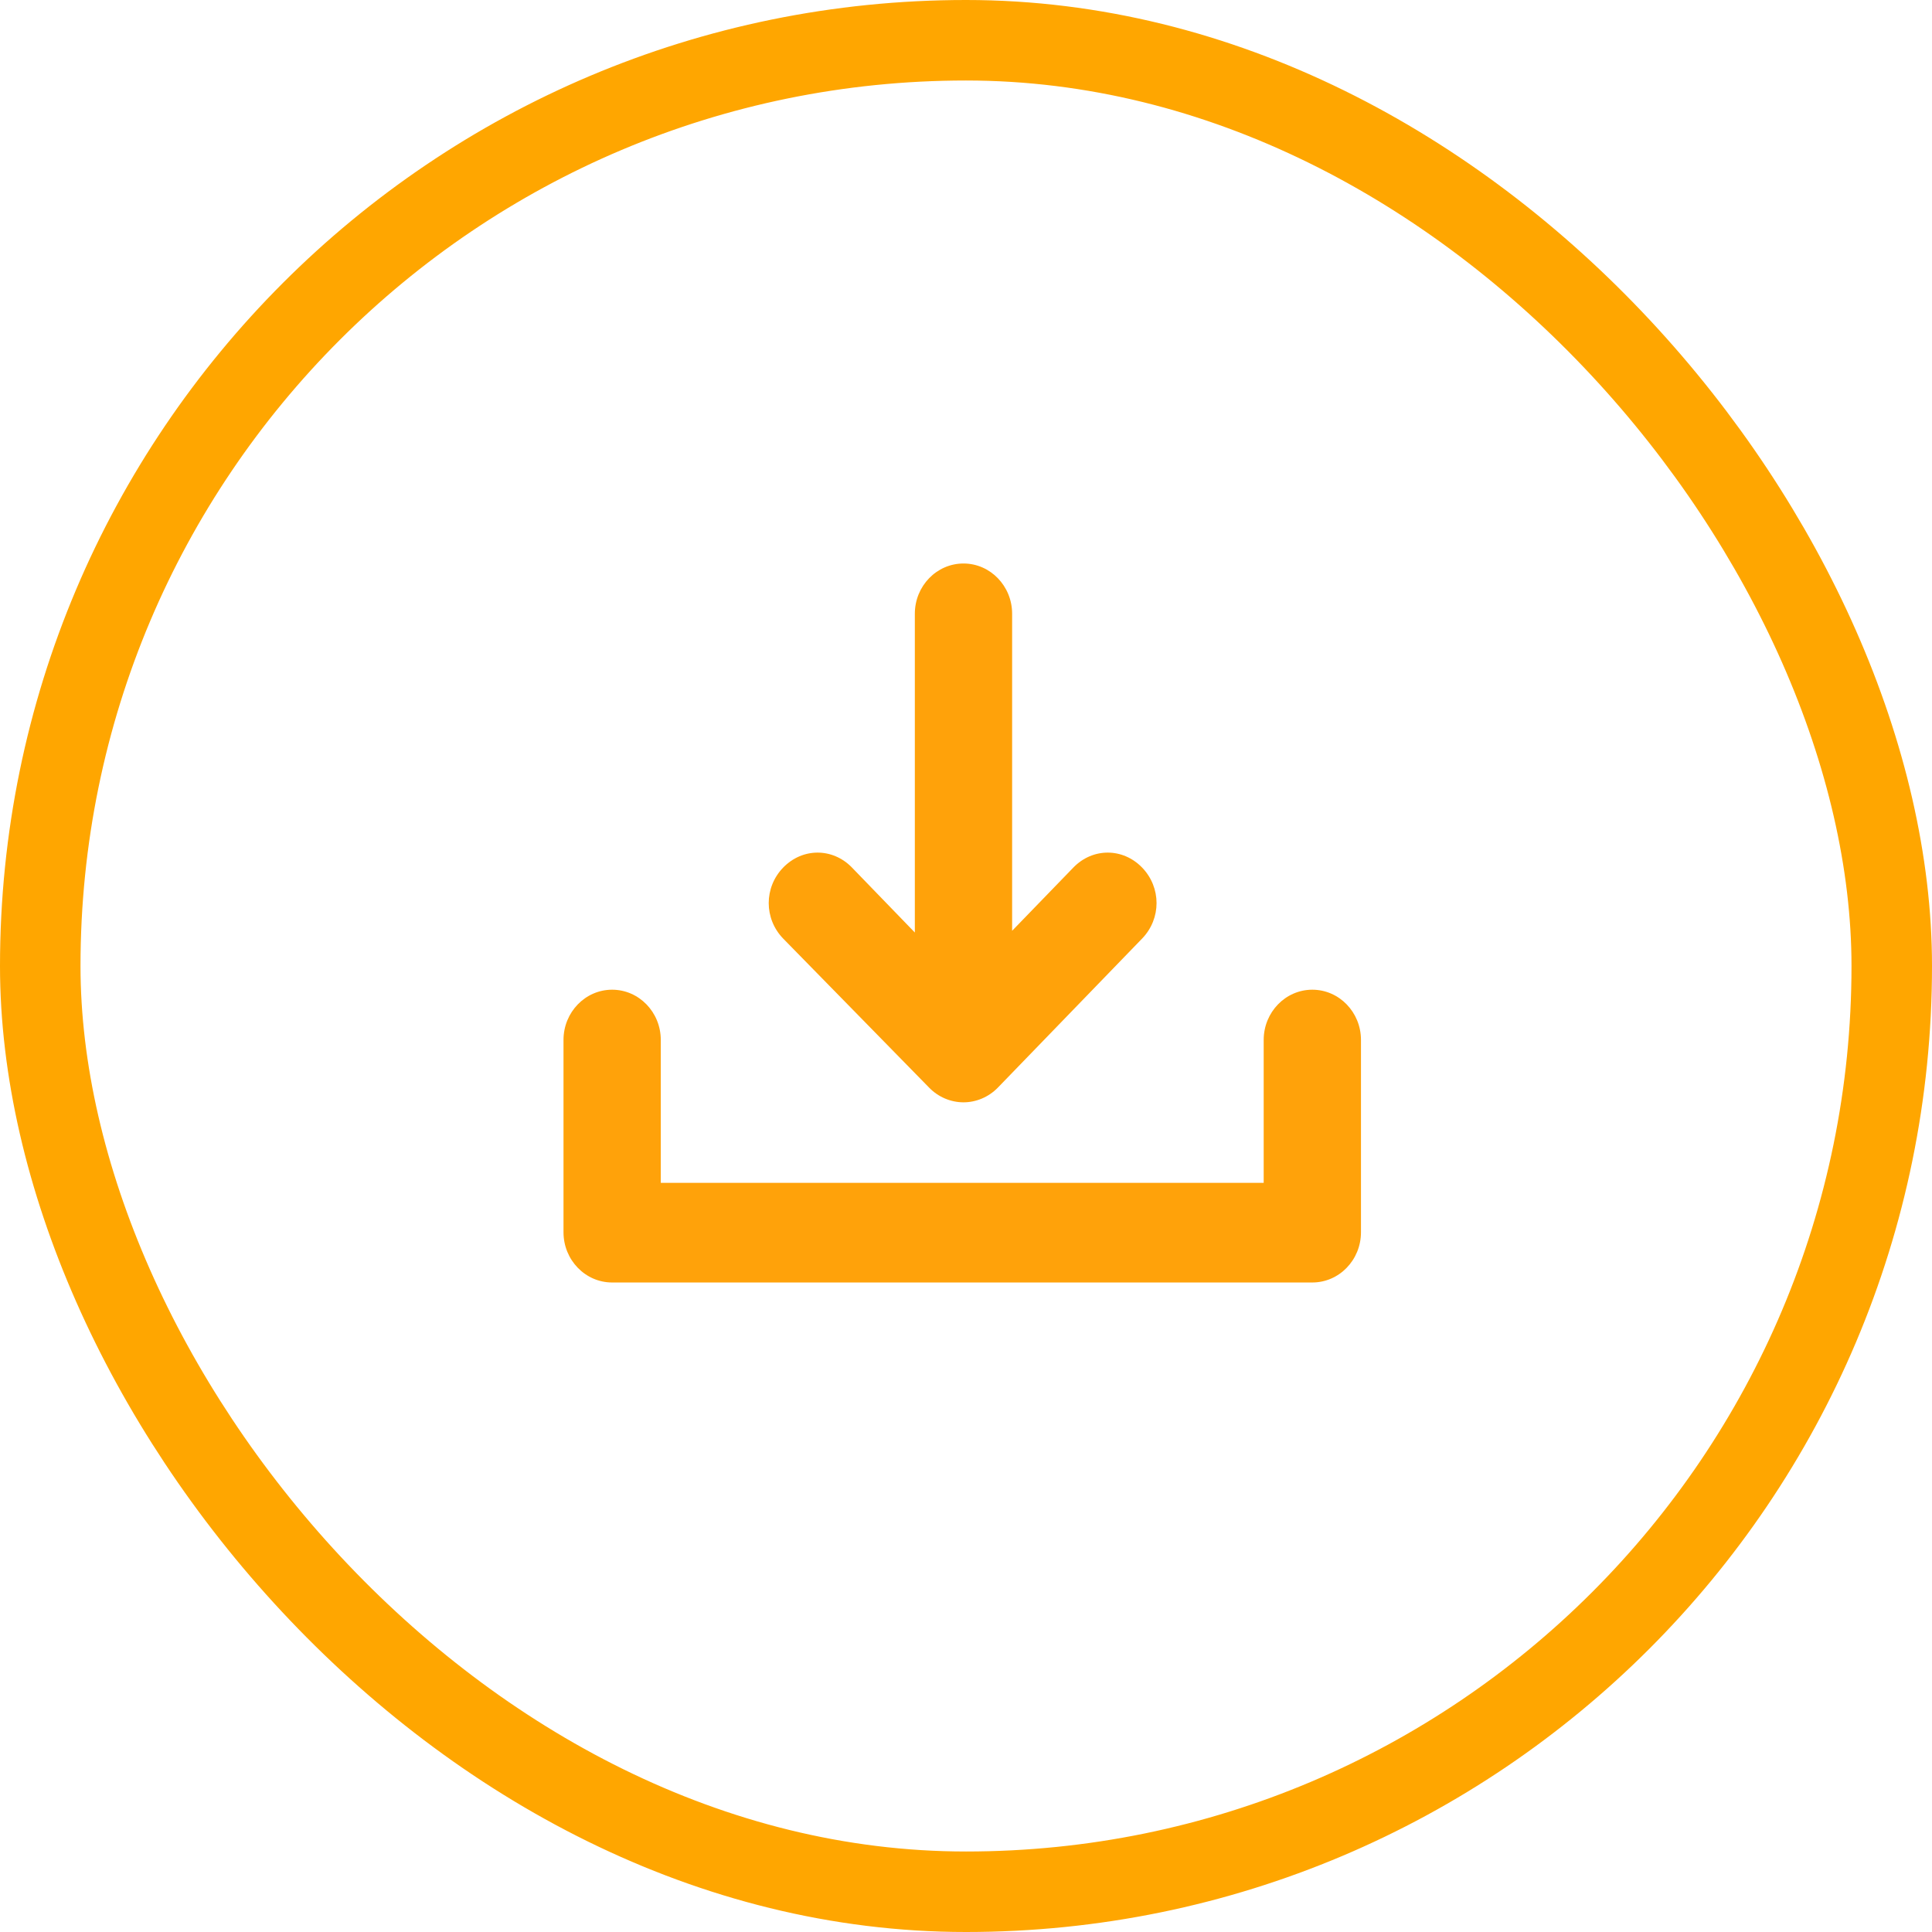 <?xml version="1.0" encoding="UTF-8"?>
<svg width="48px" height="48px" viewBox="0 0 48 48" version="1.1" xmlns="http://www.w3.org/2000/svg" xmlns:xlink="http://www.w3.org/1999/xlink">
    <!-- Generator: Sketch 44.1 (41455) - http://www.bohemiancoding.com/sketch -->
    <title>Group 18</title>
    <desc>Created with Sketch.</desc>
    <defs></defs>
    <g id="Page-1" stroke="none" stroke-width="1" fill="none" fill-rule="evenodd">
        <g id="BLOG-DETAIL-Copy" transform="translate(-1252, -1320)">
            <g id="Group-12" transform="translate(116, 785)">
                <g id="Group-18" transform="translate(1136, 535)">
                    <rect id="Rectangle-4-Copy-2" stroke="#FFA600" stroke-width="2" x="1" y="1" width="46" height="46" rx="23"></rect>
                    <path d="M32.604,24.589 C31.938,24.589 31.396,25.148 31.396,25.837 L31.396,29.388 L16.417,29.388 L16.417,25.837 C16.417,25.148 15.875,24.589 15.208,24.589 C14.542,24.589 14,25.148 14,25.837 L14,30.615 C14,31.304 14.542,31.863 15.208,31.863 L32.604,31.863 C33.271,31.863 33.813,31.304 33.813,30.615 L33.813,25.837 C33.813,25.148 33.271,24.589 32.604,24.589" id="Fill-1" fill="#FFA20A"></path>
                    <path d="M23.083,27.021 C23.312,27.258 23.625,27.387 23.938,27.387 C24.25,27.387 24.562,27.258 24.792,27.021 L28.375,23.319 C28.854,22.824 28.854,22.049 28.375,21.554 C27.896,21.059 27.146,21.059 26.667,21.554 L25.146,23.125 L25.146,15.248 C25.146,14.56 24.604,14 23.938,14 C23.271,14 22.729,14.56 22.729,15.248 L22.729,23.168 L21.167,21.554 C20.688,21.059 19.938,21.059 19.458,21.554 C18.979,22.049 18.979,22.824 19.458,23.319 L23.083,27.021 Z" id="Fill-4" fill="#FFA20A"></path>
                </g>
            </g>
        </g>
    </g>
</svg>